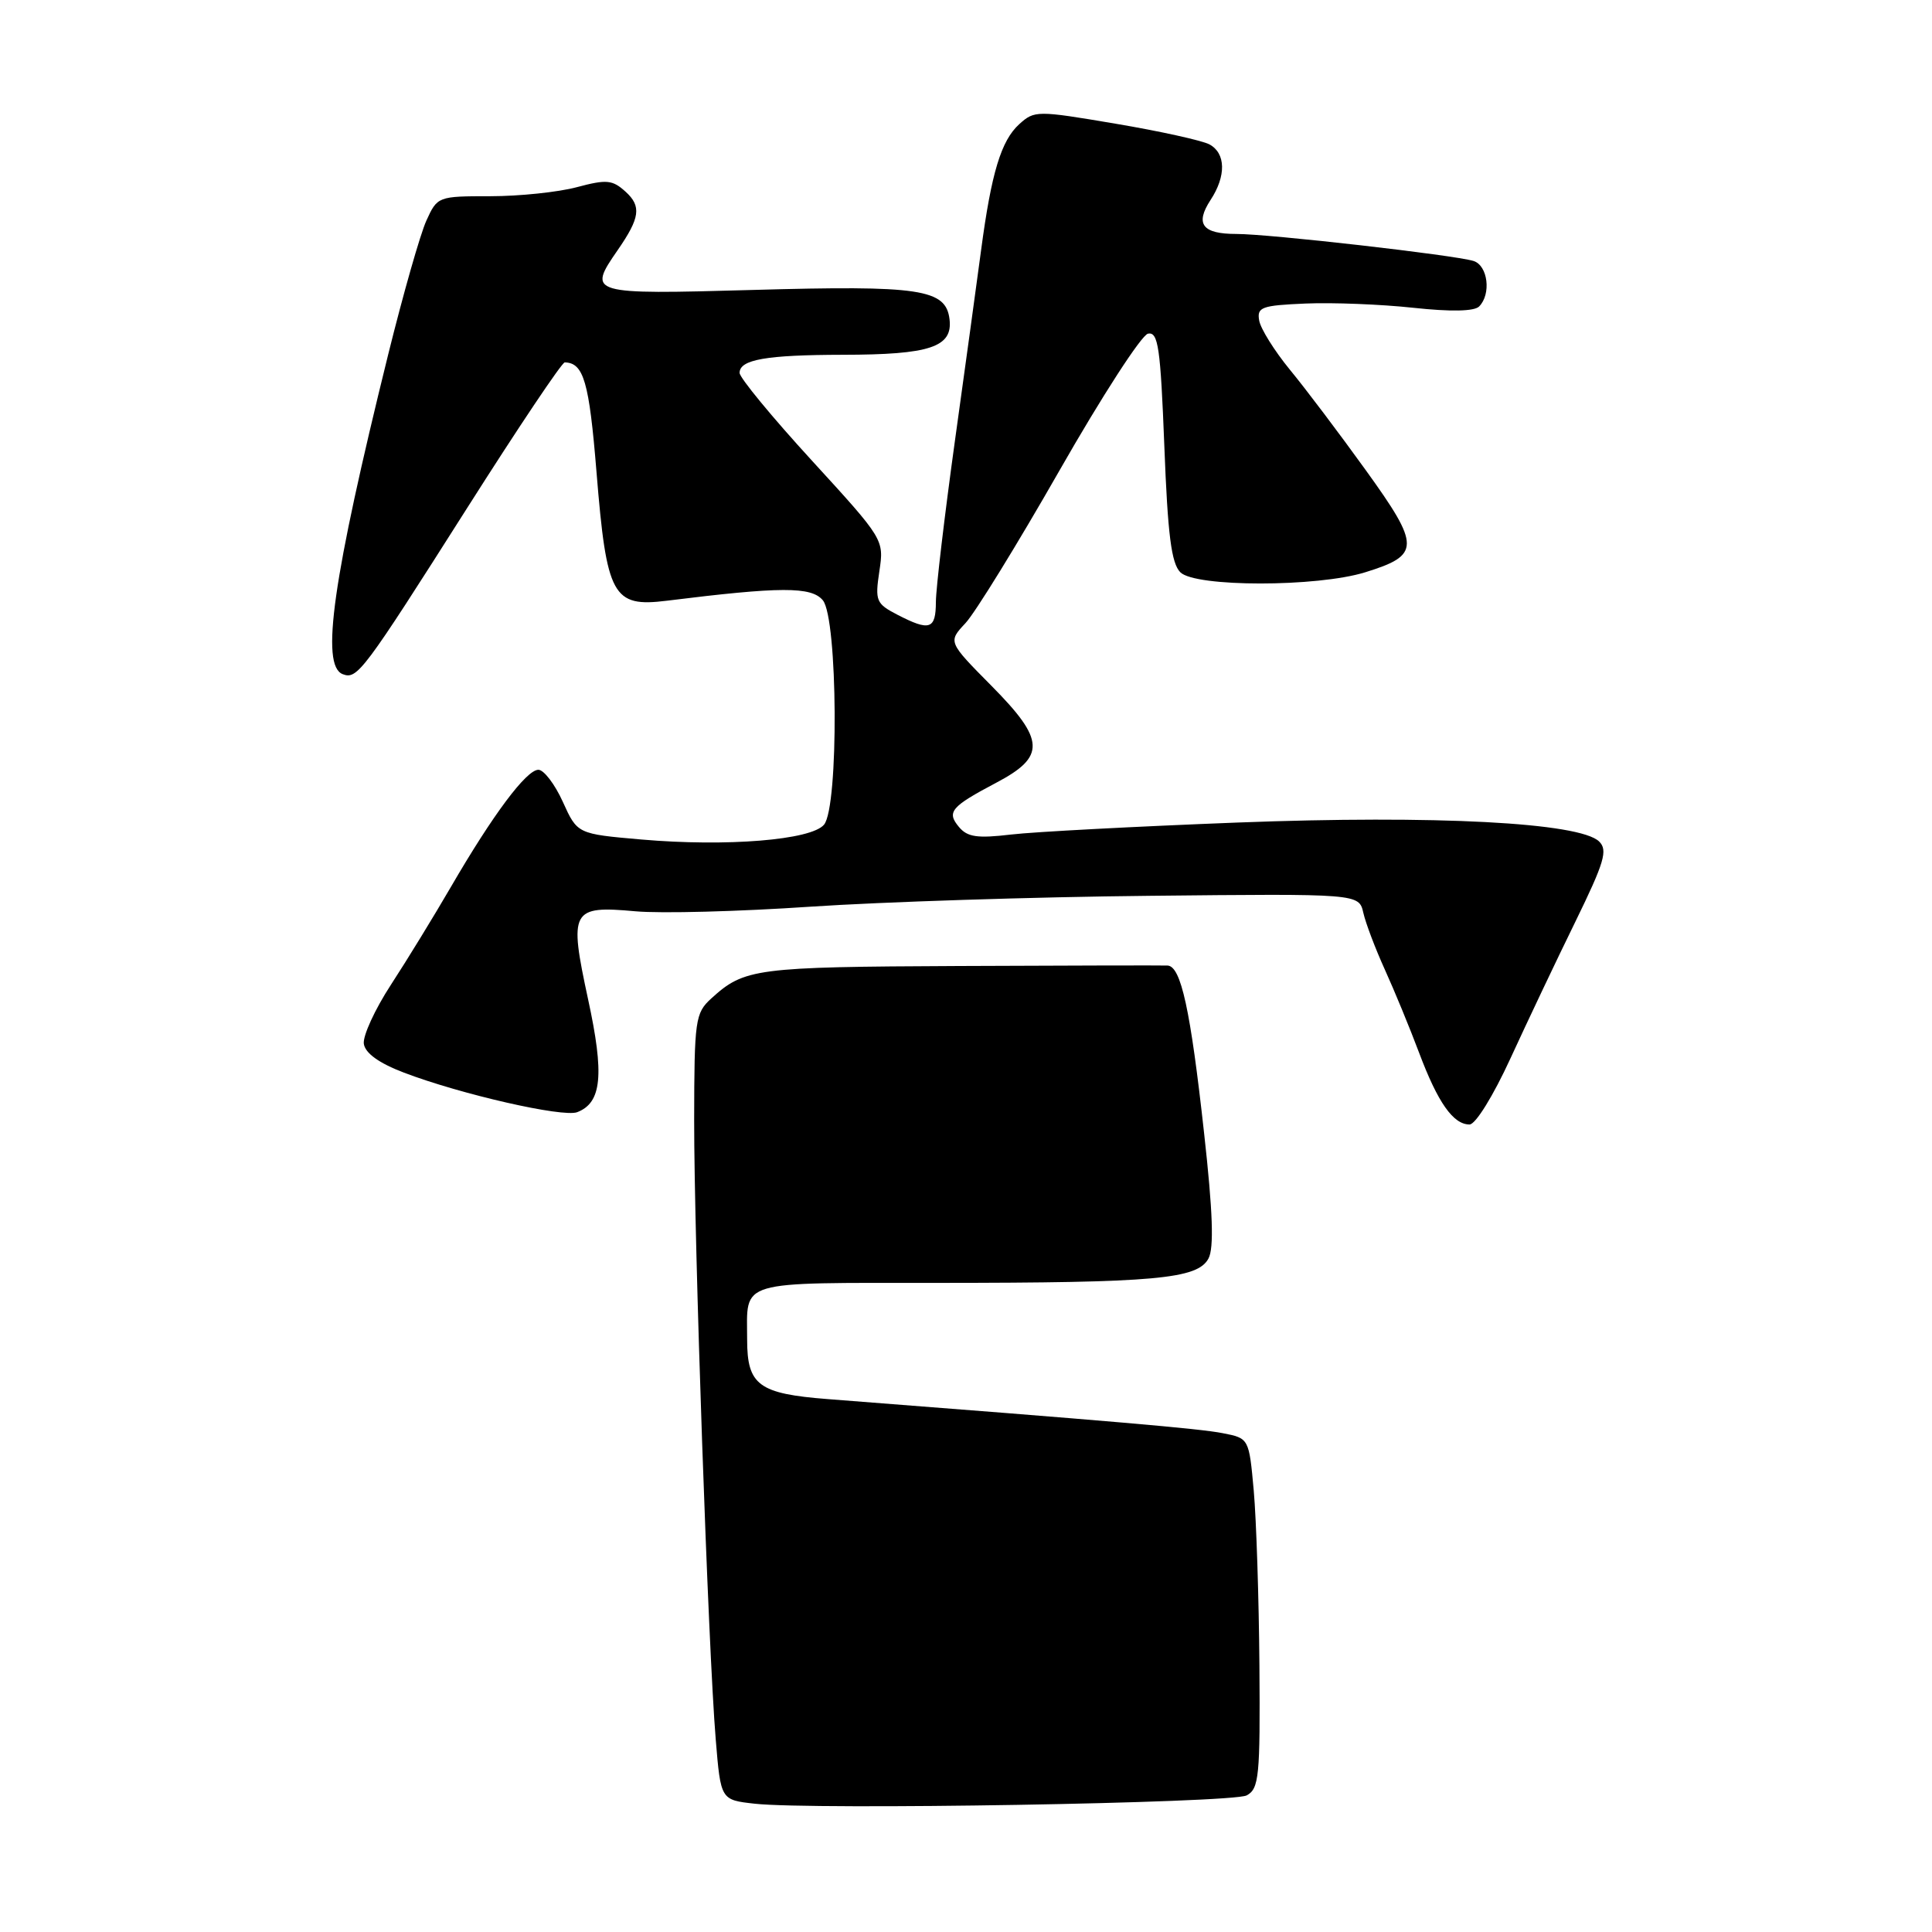 <?xml version="1.0" encoding="UTF-8" standalone="no"?>
<!DOCTYPE svg PUBLIC "-//W3C//DTD SVG 1.1//EN" "http://www.w3.org/Graphics/SVG/1.1/DTD/svg11.dtd" >
<svg xmlns="http://www.w3.org/2000/svg" xmlns:xlink="http://www.w3.org/1999/xlink" version="1.1" viewBox="0 0 256 256">
 <g >
 <path fill="currentColor"
d=" M 165.19 237.90 C 166.83 237.02 166.99 235.40 166.88 220.71 C 166.81 211.80 166.47 201.37 166.13 197.54 C 165.50 190.58 165.50 190.58 162.00 189.90 C 158.99 189.30 147.26 188.29 109.71 185.39 C 100.53 184.68 99.00 183.55 99.00 177.51 C 99.00 169.51 97.36 170.00 124.36 169.99 C 153.11 169.98 158.67 169.48 160.13 166.76 C 160.87 165.37 160.71 160.60 159.55 150.16 C 157.74 133.75 156.49 128.03 154.71 127.94 C 154.04 127.91 141.61 127.93 127.08 128.00 C 100.08 128.12 98.63 128.31 94.25 132.30 C 92.12 134.24 92.00 135.11 91.98 148.42 C 91.97 164.49 93.84 218.52 94.84 230.50 C 95.50 238.50 95.50 238.50 100.00 239.00 C 107.72 239.86 163.29 238.92 165.19 237.90 Z  M 200.14 140.25 C 202.35 135.44 206.21 127.30 208.72 122.18 C 212.60 114.24 213.07 112.65 211.89 111.50 C 209.30 108.99 190.24 107.99 164.00 108.99 C 150.53 109.51 137.01 110.22 133.97 110.58 C 129.49 111.11 128.18 110.92 127.06 109.57 C 125.41 107.59 126.00 106.89 132.00 103.72 C 138.59 100.25 138.49 98.06 131.39 90.89 C 125.61 85.05 125.61 85.05 127.92 82.58 C 129.20 81.22 134.81 72.11 140.40 62.32 C 145.99 52.53 151.26 44.38 152.12 44.21 C 153.47 43.95 153.77 46.04 154.28 59.10 C 154.73 70.85 155.21 74.64 156.40 75.83 C 158.38 77.81 174.52 77.81 180.90 75.83 C 188.23 73.56 188.24 72.39 181.00 62.34 C 177.50 57.48 172.96 51.46 170.91 48.98 C 168.87 46.49 167.04 43.56 166.85 42.48 C 166.53 40.70 167.15 40.47 173.00 40.22 C 176.57 40.07 182.98 40.32 187.24 40.78 C 192.24 41.32 195.34 41.26 195.99 40.61 C 197.62 38.98 197.16 35.18 195.25 34.58 C 192.75 33.80 168.22 31.00 163.82 31.00 C 159.31 31.00 158.32 29.69 160.41 26.49 C 162.49 23.32 162.43 20.30 160.25 19.13 C 159.29 18.62 153.69 17.38 147.81 16.39 C 137.41 14.63 137.07 14.63 135.06 16.45 C 132.66 18.62 131.36 22.90 130.00 33.15 C 129.46 37.19 127.90 48.60 126.52 58.50 C 125.15 68.40 124.02 77.96 124.01 79.75 C 124.00 83.41 123.20 83.67 118.90 81.45 C 116.09 79.99 115.93 79.62 116.52 75.69 C 117.15 71.50 117.13 71.46 107.58 61.03 C 102.31 55.28 98.00 50.05 98.00 49.41 C 98.00 47.64 101.52 47.03 111.68 47.01 C 123.22 47.00 126.25 45.99 125.82 42.32 C 125.34 38.30 121.98 37.79 99.75 38.42 C 78.04 39.03 77.82 38.96 81.84 33.15 C 84.81 28.86 85.02 27.33 82.89 25.40 C 81.15 23.82 80.38 23.75 76.44 24.80 C 73.98 25.46 68.82 26.00 64.97 26.00 C 58.04 26.00 57.95 26.03 56.49 29.25 C 55.68 31.04 53.41 39.01 51.44 46.96 C 44.07 76.77 42.45 88.19 45.41 89.33 C 47.34 90.07 48.09 89.07 61.94 67.25 C 68.66 56.66 74.46 48.01 74.83 48.02 C 77.34 48.07 78.07 50.59 79.04 62.55 C 80.38 79.02 81.18 80.49 88.35 79.60 C 103.45 77.72 107.51 77.71 109.03 79.54 C 111.02 81.94 111.16 106.90 109.19 109.27 C 107.50 111.31 96.31 112.22 85.00 111.24 C 76.50 110.50 76.50 110.50 74.58 106.25 C 73.52 103.91 72.06 102.00 71.34 102.00 C 69.75 102.00 65.30 107.96 59.76 117.50 C 57.52 121.35 53.95 127.19 51.81 130.47 C 49.67 133.75 48.05 137.29 48.21 138.32 C 48.40 139.56 50.24 140.88 53.50 142.12 C 61.03 145.00 74.59 148.09 76.48 147.37 C 79.74 146.12 80.10 142.41 77.92 132.39 C 75.37 120.57 75.69 119.98 84.19 120.75 C 87.55 121.06 97.99 120.78 107.40 120.14 C 116.80 119.51 137.00 118.85 152.28 118.70 C 180.07 118.41 180.07 118.41 180.65 120.96 C 180.97 122.36 182.26 125.75 183.51 128.50 C 184.76 131.25 186.80 136.20 188.04 139.50 C 190.52 146.10 192.56 149.00 194.72 149.00 C 195.52 149.00 197.86 145.21 200.14 140.25 Z "/>
</g>
</svg>